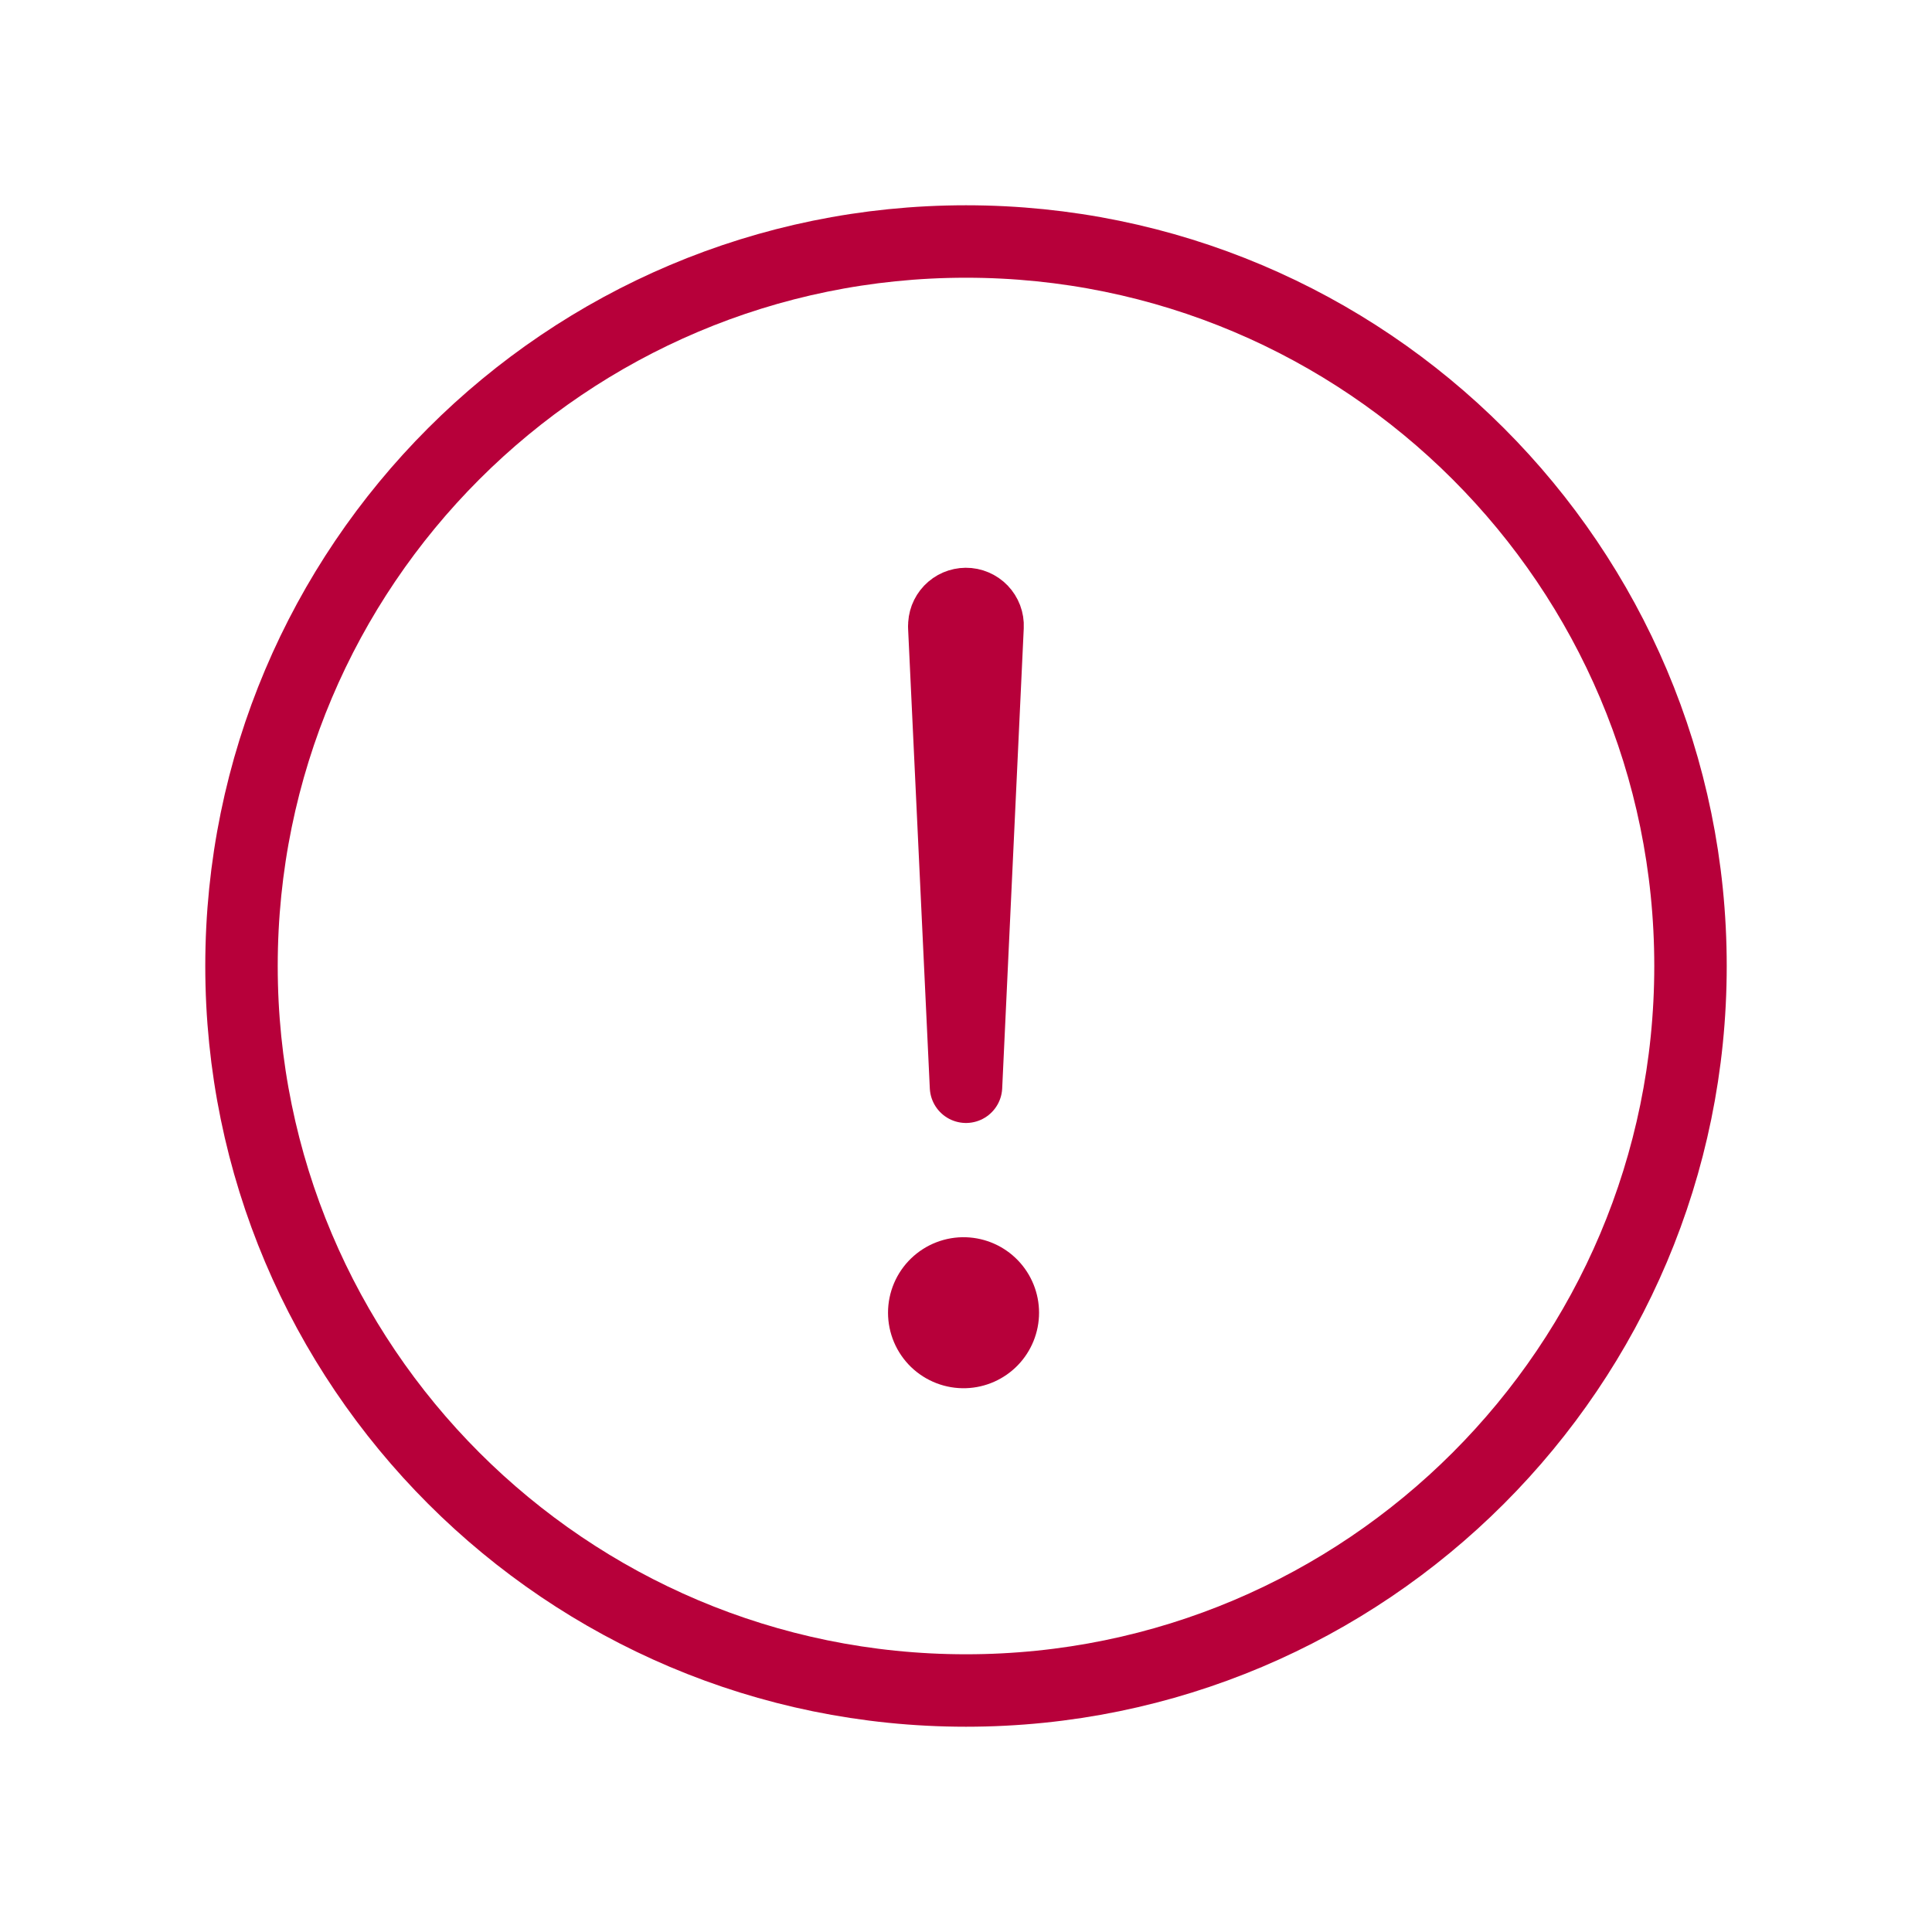 <svg width="80" height="80" viewBox="0 0 80 80" fill="none" xmlns="http://www.w3.org/2000/svg">
<path d="M70 40C70 23.437 56.563 10 40 10C23.437 10 10 23.433 10 40C10 56.56 23.437 70 40 70C56.563 70 70 56.56 70 40Z" stroke="#b7003a" stroke-width="3" stroke-miterlimit="10"/>
<path d="M39.1 25.946L40 45L40.893 25.946C40.899 25.825 40.88 25.704 40.837 25.59C40.794 25.477 40.728 25.373 40.644 25.285C40.56 25.198 40.459 25.128 40.347 25.081C40.235 25.033 40.115 25.009 39.993 25.01C39.873 25.011 39.754 25.036 39.644 25.083C39.533 25.131 39.433 25.201 39.35 25.288C39.267 25.375 39.203 25.478 39.16 25.59C39.118 25.703 39.098 25.823 39.103 25.943L39.1 25.946Z" stroke="#b7003a" stroke-width="3" stroke-linecap="round" stroke-linejoin="round"/>
<path d="M40 57.482C39.581 57.496 39.164 57.425 38.773 57.274C38.381 57.123 38.025 56.895 37.723 56.604C37.422 56.312 37.183 55.963 37.019 55.577C36.856 55.191 36.771 54.776 36.771 54.357C36.771 53.938 36.856 53.523 37.019 53.137C37.183 52.751 37.422 52.402 37.723 52.111C38.025 51.819 38.381 51.591 38.773 51.44C39.164 51.289 39.581 51.218 40 51.232C40.811 51.259 41.58 51.599 42.145 52.183C42.709 52.766 43.025 53.546 43.025 54.357C43.025 55.169 42.709 55.949 42.145 56.532C41.58 57.115 40.811 57.456 40 57.482Z" fill="#b7003a"/>
</svg>
